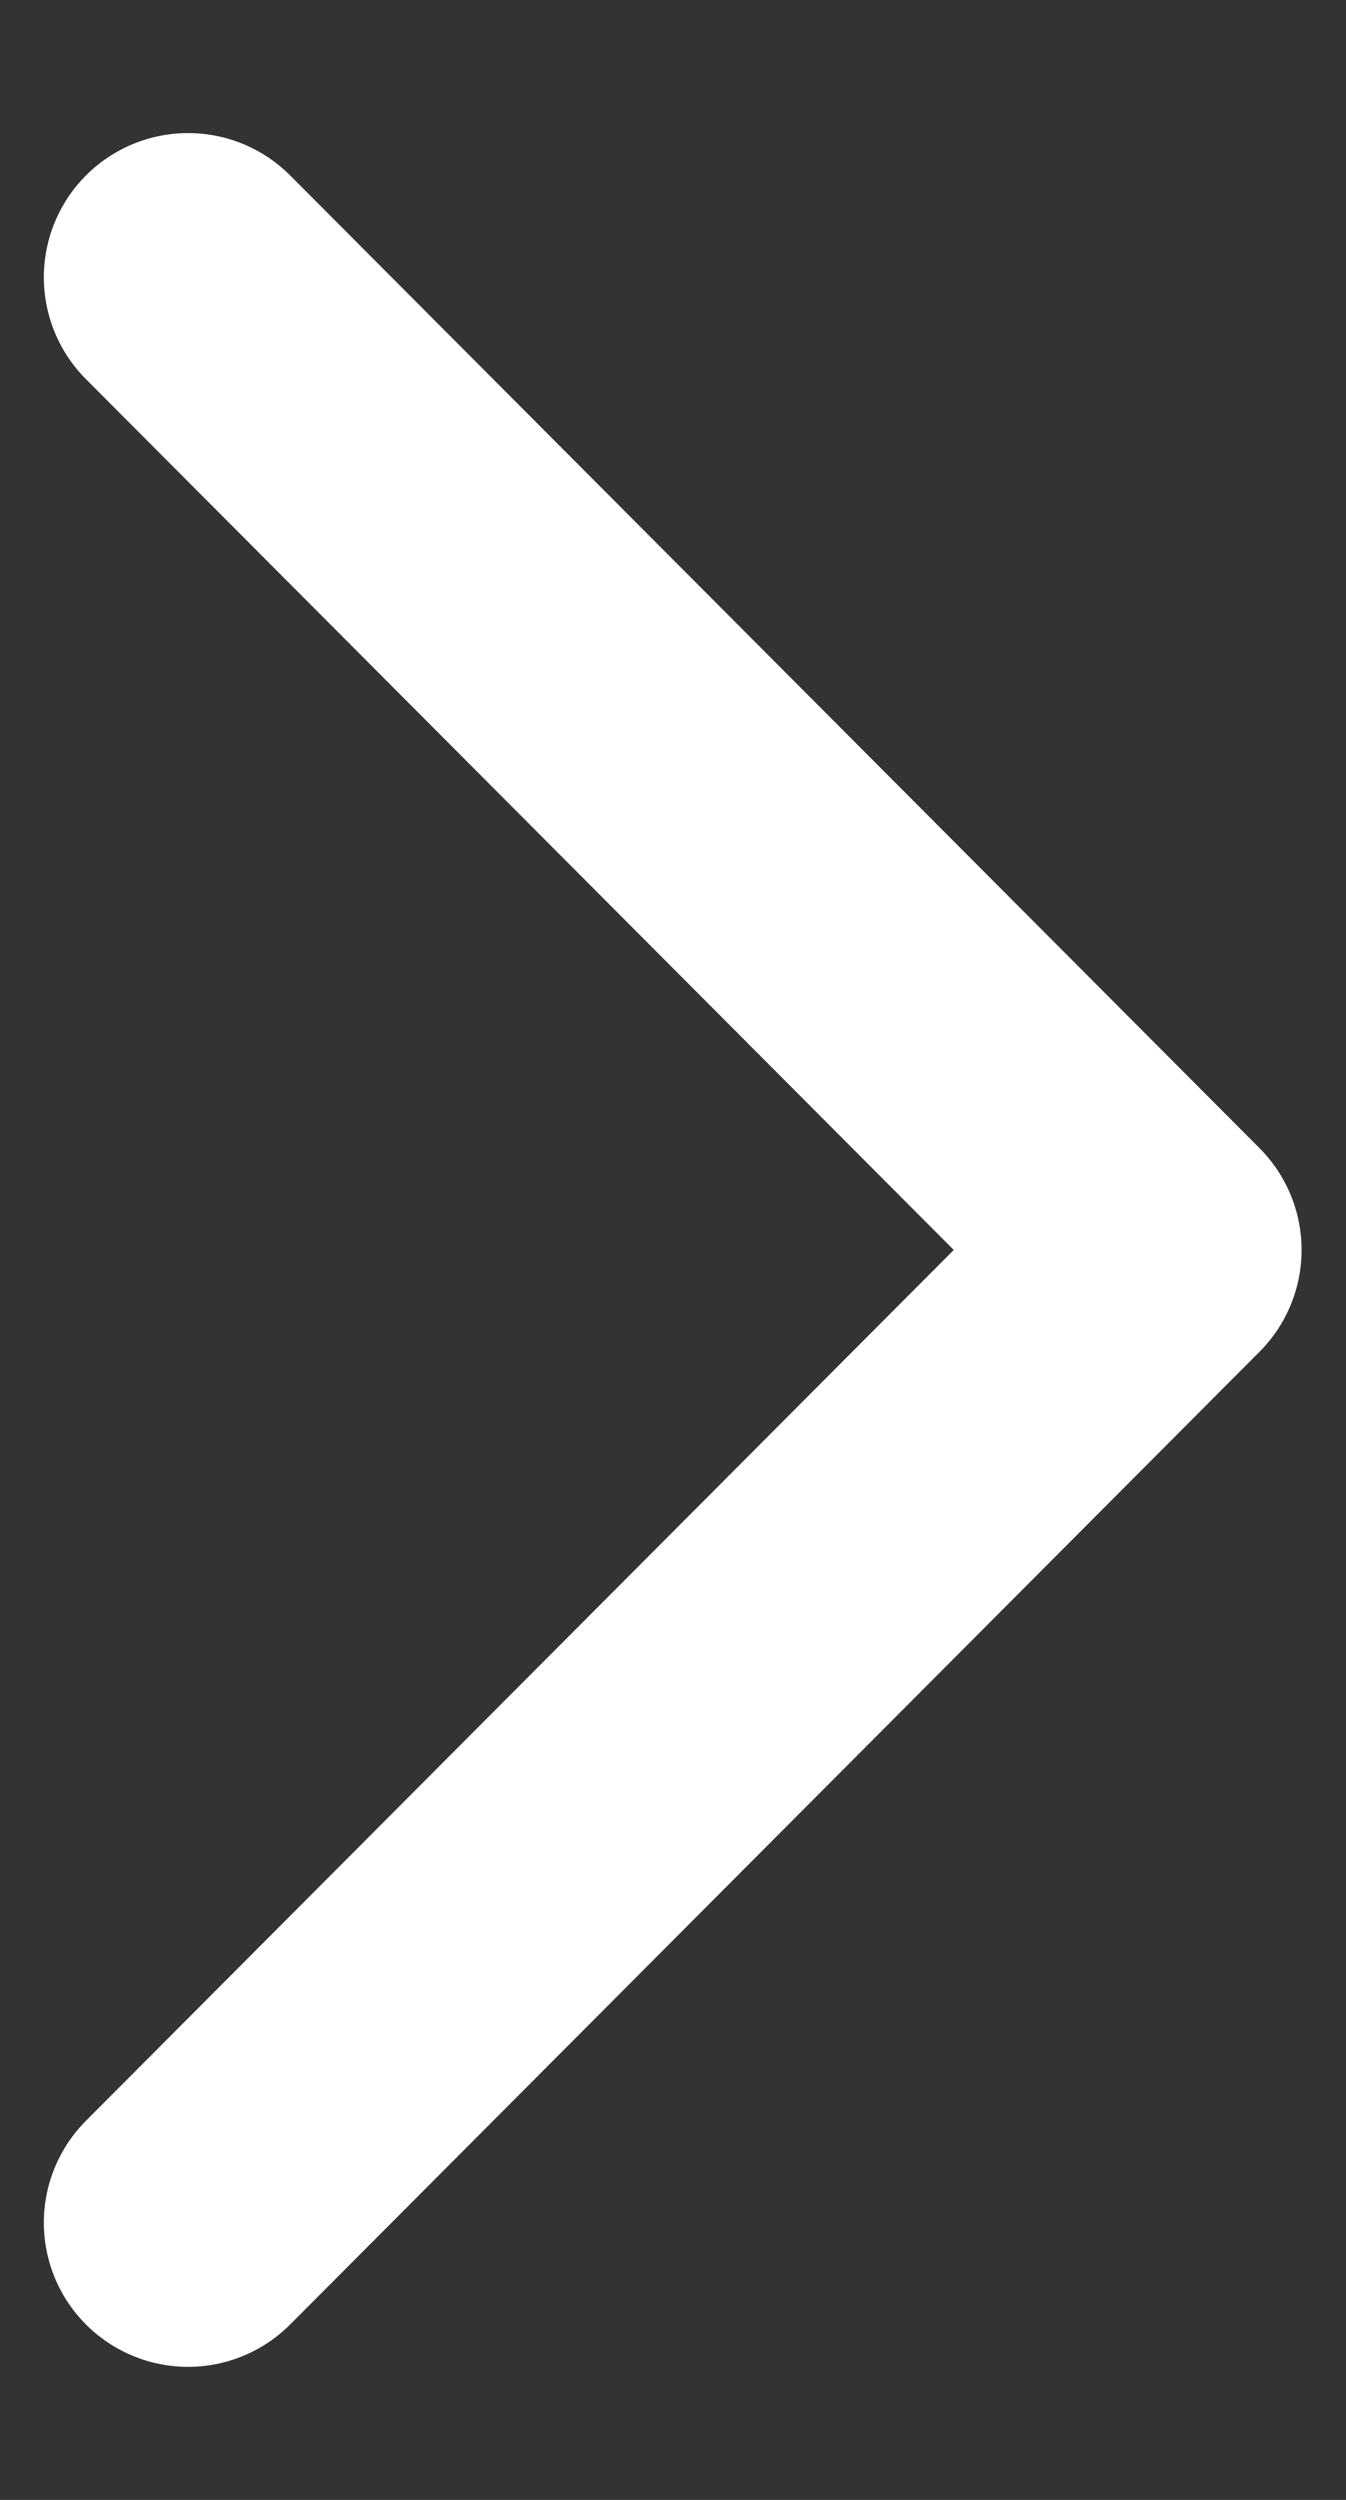 <?xml version="1.0" encoding="UTF-8" standalone="no"?><svg width='7' height='13' viewBox='0 0 7 13' fill='none' xmlns='http://www.w3.org/2000/svg'>
<rect x="0" y="0" width="7" height="13" fill="#333333" stroke="none"/>
<path d='M0.978 1.442L6.019 6.5L0.978 11.558' stroke='white' stroke-width='1.5' stroke-miterlimit='10' stroke-linecap='round' stroke-linejoin='round'/>
</svg>
